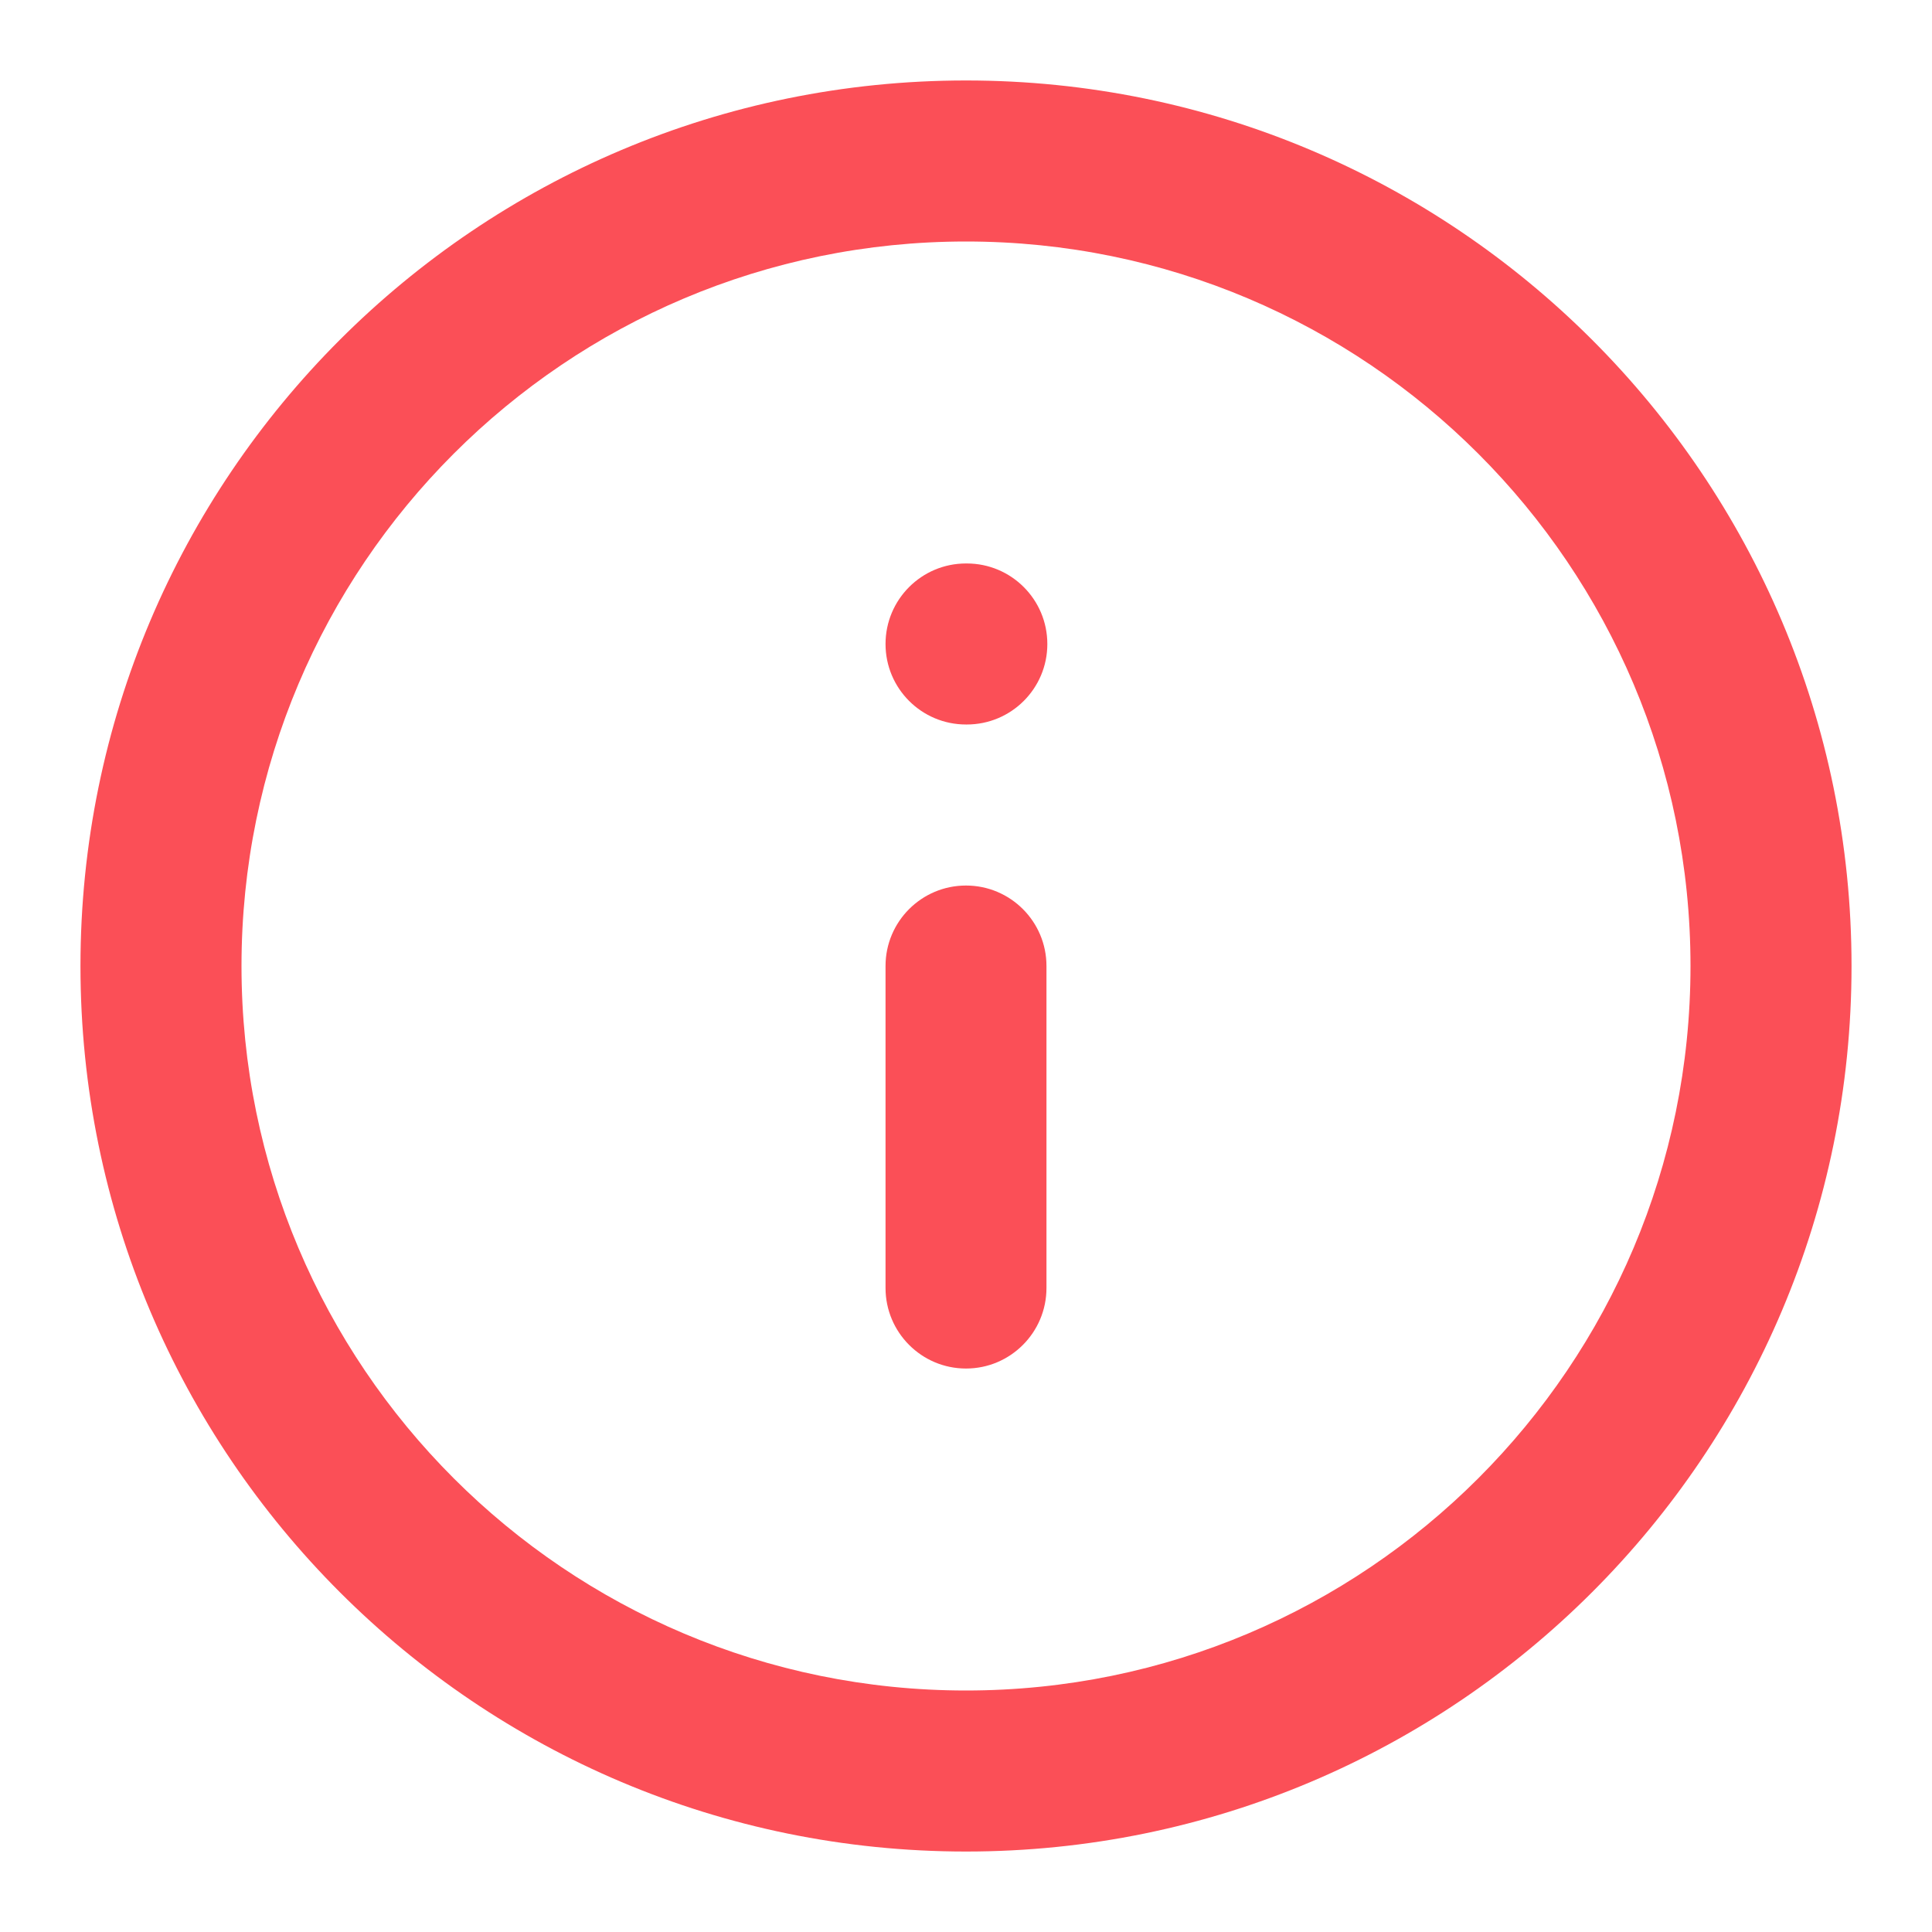 <svg width="20" height="20" viewBox="0 0 20 20" fill="none" xmlns="http://www.w3.org/2000/svg">
<path fill-rule="evenodd" clip-rule="evenodd" d="M10 17.5C5.858 17.5 2.5 14.142 2.5 10C2.5 5.858 5.858 2.5 10 2.5C14.142 2.5 17.5 5.858 17.5 10C17.5 14.142 14.142 17.5 10 17.5ZM0.833 10C0.833 15.063 4.937 19.167 10 19.167C15.062 19.167 19.167 15.063 19.167 10C19.167 4.937 15.062 0.833 10 0.833C4.937 0.833 0.833 4.937 0.833 10Z" fill="#FB4F57"/>
<path fill-rule="evenodd" clip-rule="evenodd" d="M10 14.167C10.46 14.167 10.833 13.793 10.833 13.333V10C10.833 9.54 10.46 9.167 10 9.167C9.54 9.167 9.167 9.54 9.167 10V13.333C9.167 13.793 9.54 14.167 10 14.167Z" fill="#FB4F57"/>
<path fill-rule="evenodd" clip-rule="evenodd" d="M9.167 6.667C9.167 7.127 9.54 7.5 10 7.5H10.008C10.469 7.5 10.842 7.127 10.842 6.667C10.842 6.206 10.469 5.833 10.008 5.833H10C9.54 5.833 9.167 6.206 9.167 6.667Z" fill="#FB4F57"/>
</svg>
